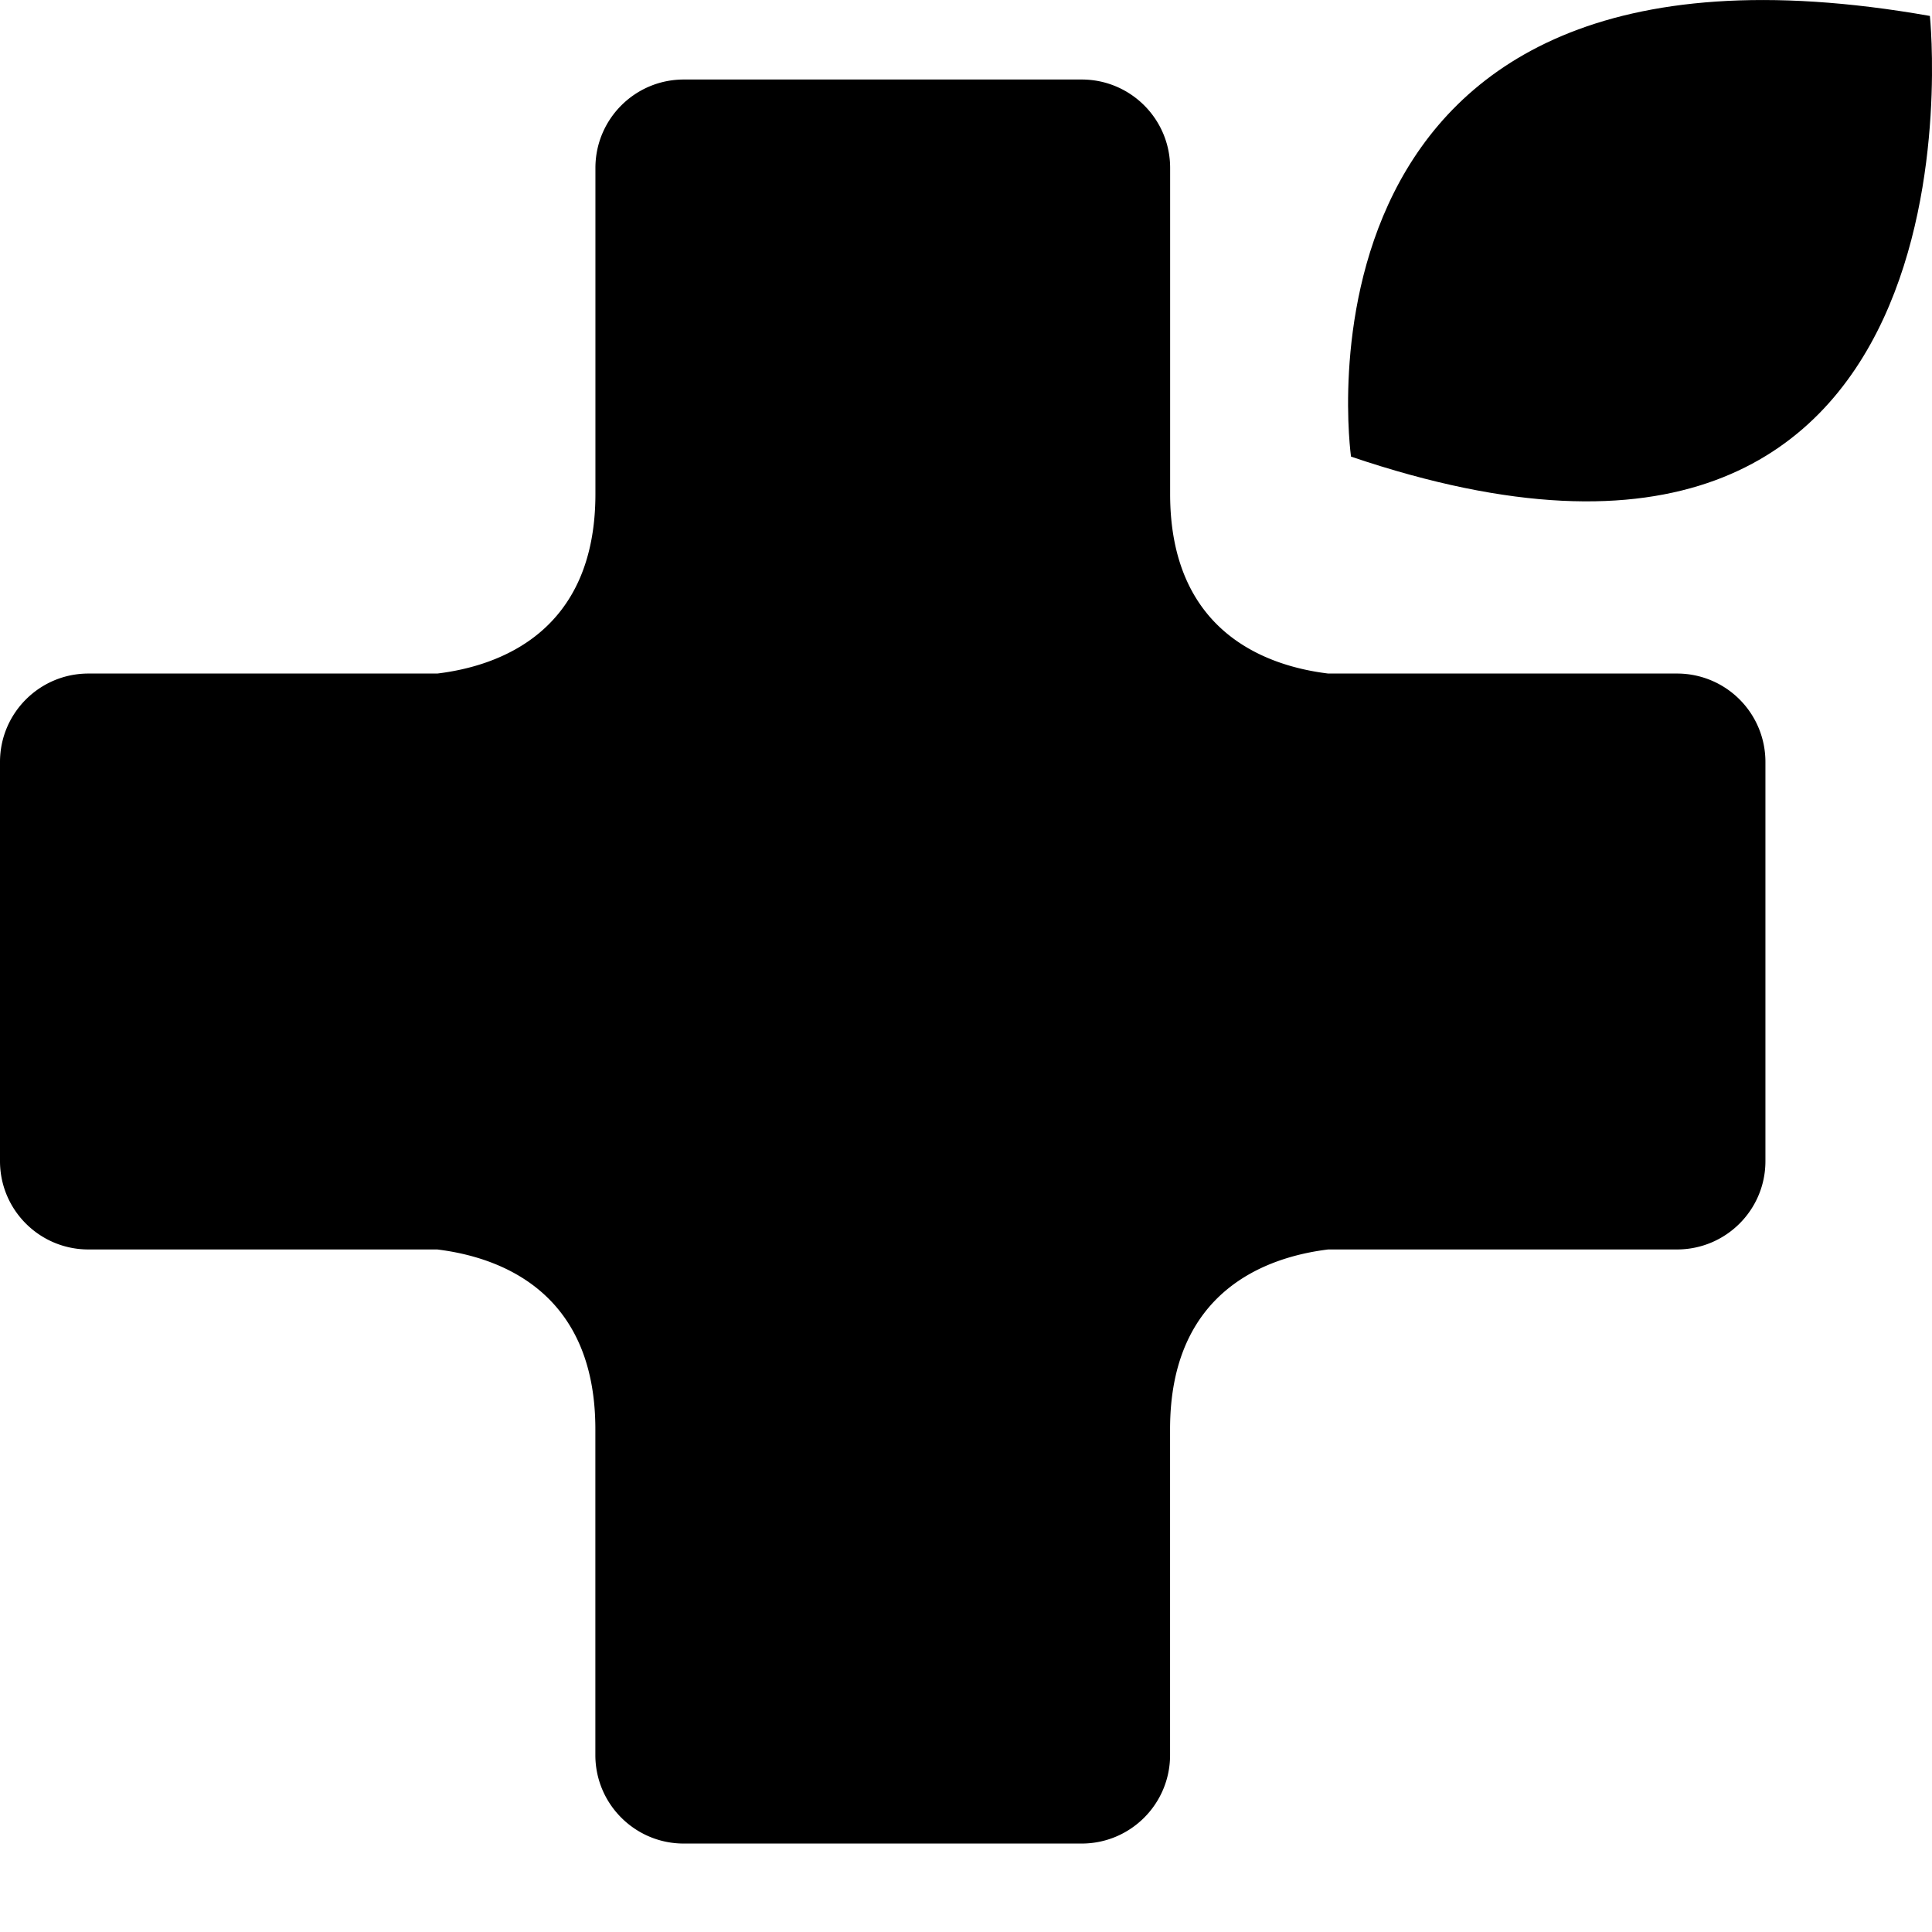 <svg xmlns="http://www.w3.org/2000/svg" width="32" height="32" viewBox="0 0 32 32"><path d="M22.377 7.563S21.074-1.658 31.965.264c0 0 1.144 10.937-9.588 7.299z"/><path d="M27.777 11.156H22c-1.02-.124-2.619-.683-2.619-2.975v-5.4c0-.809-.656-1.464-1.465-1.464h-6.59c-.809 0-1.464.656-1.464 1.464v5.4c0 2.292-1.599 2.851-2.619 2.975H1.464C.656 11.156 0 11.812 0 12.62v6.612c0 .809.656 1.463 1.464 1.463h5.778c1.02.125 2.619.684 2.619 2.977v5.398c0 .809.656 1.465 1.464 1.465h6.59c.81 0 1.465-.656 1.465-1.465v-5.398c0-2.293 1.601-2.852 2.619-2.977h5.776c.81 0 1.466-.654 1.466-1.463V12.62a1.463 1.463 0 0 0-1.462-1.464h-.002z"/></svg>